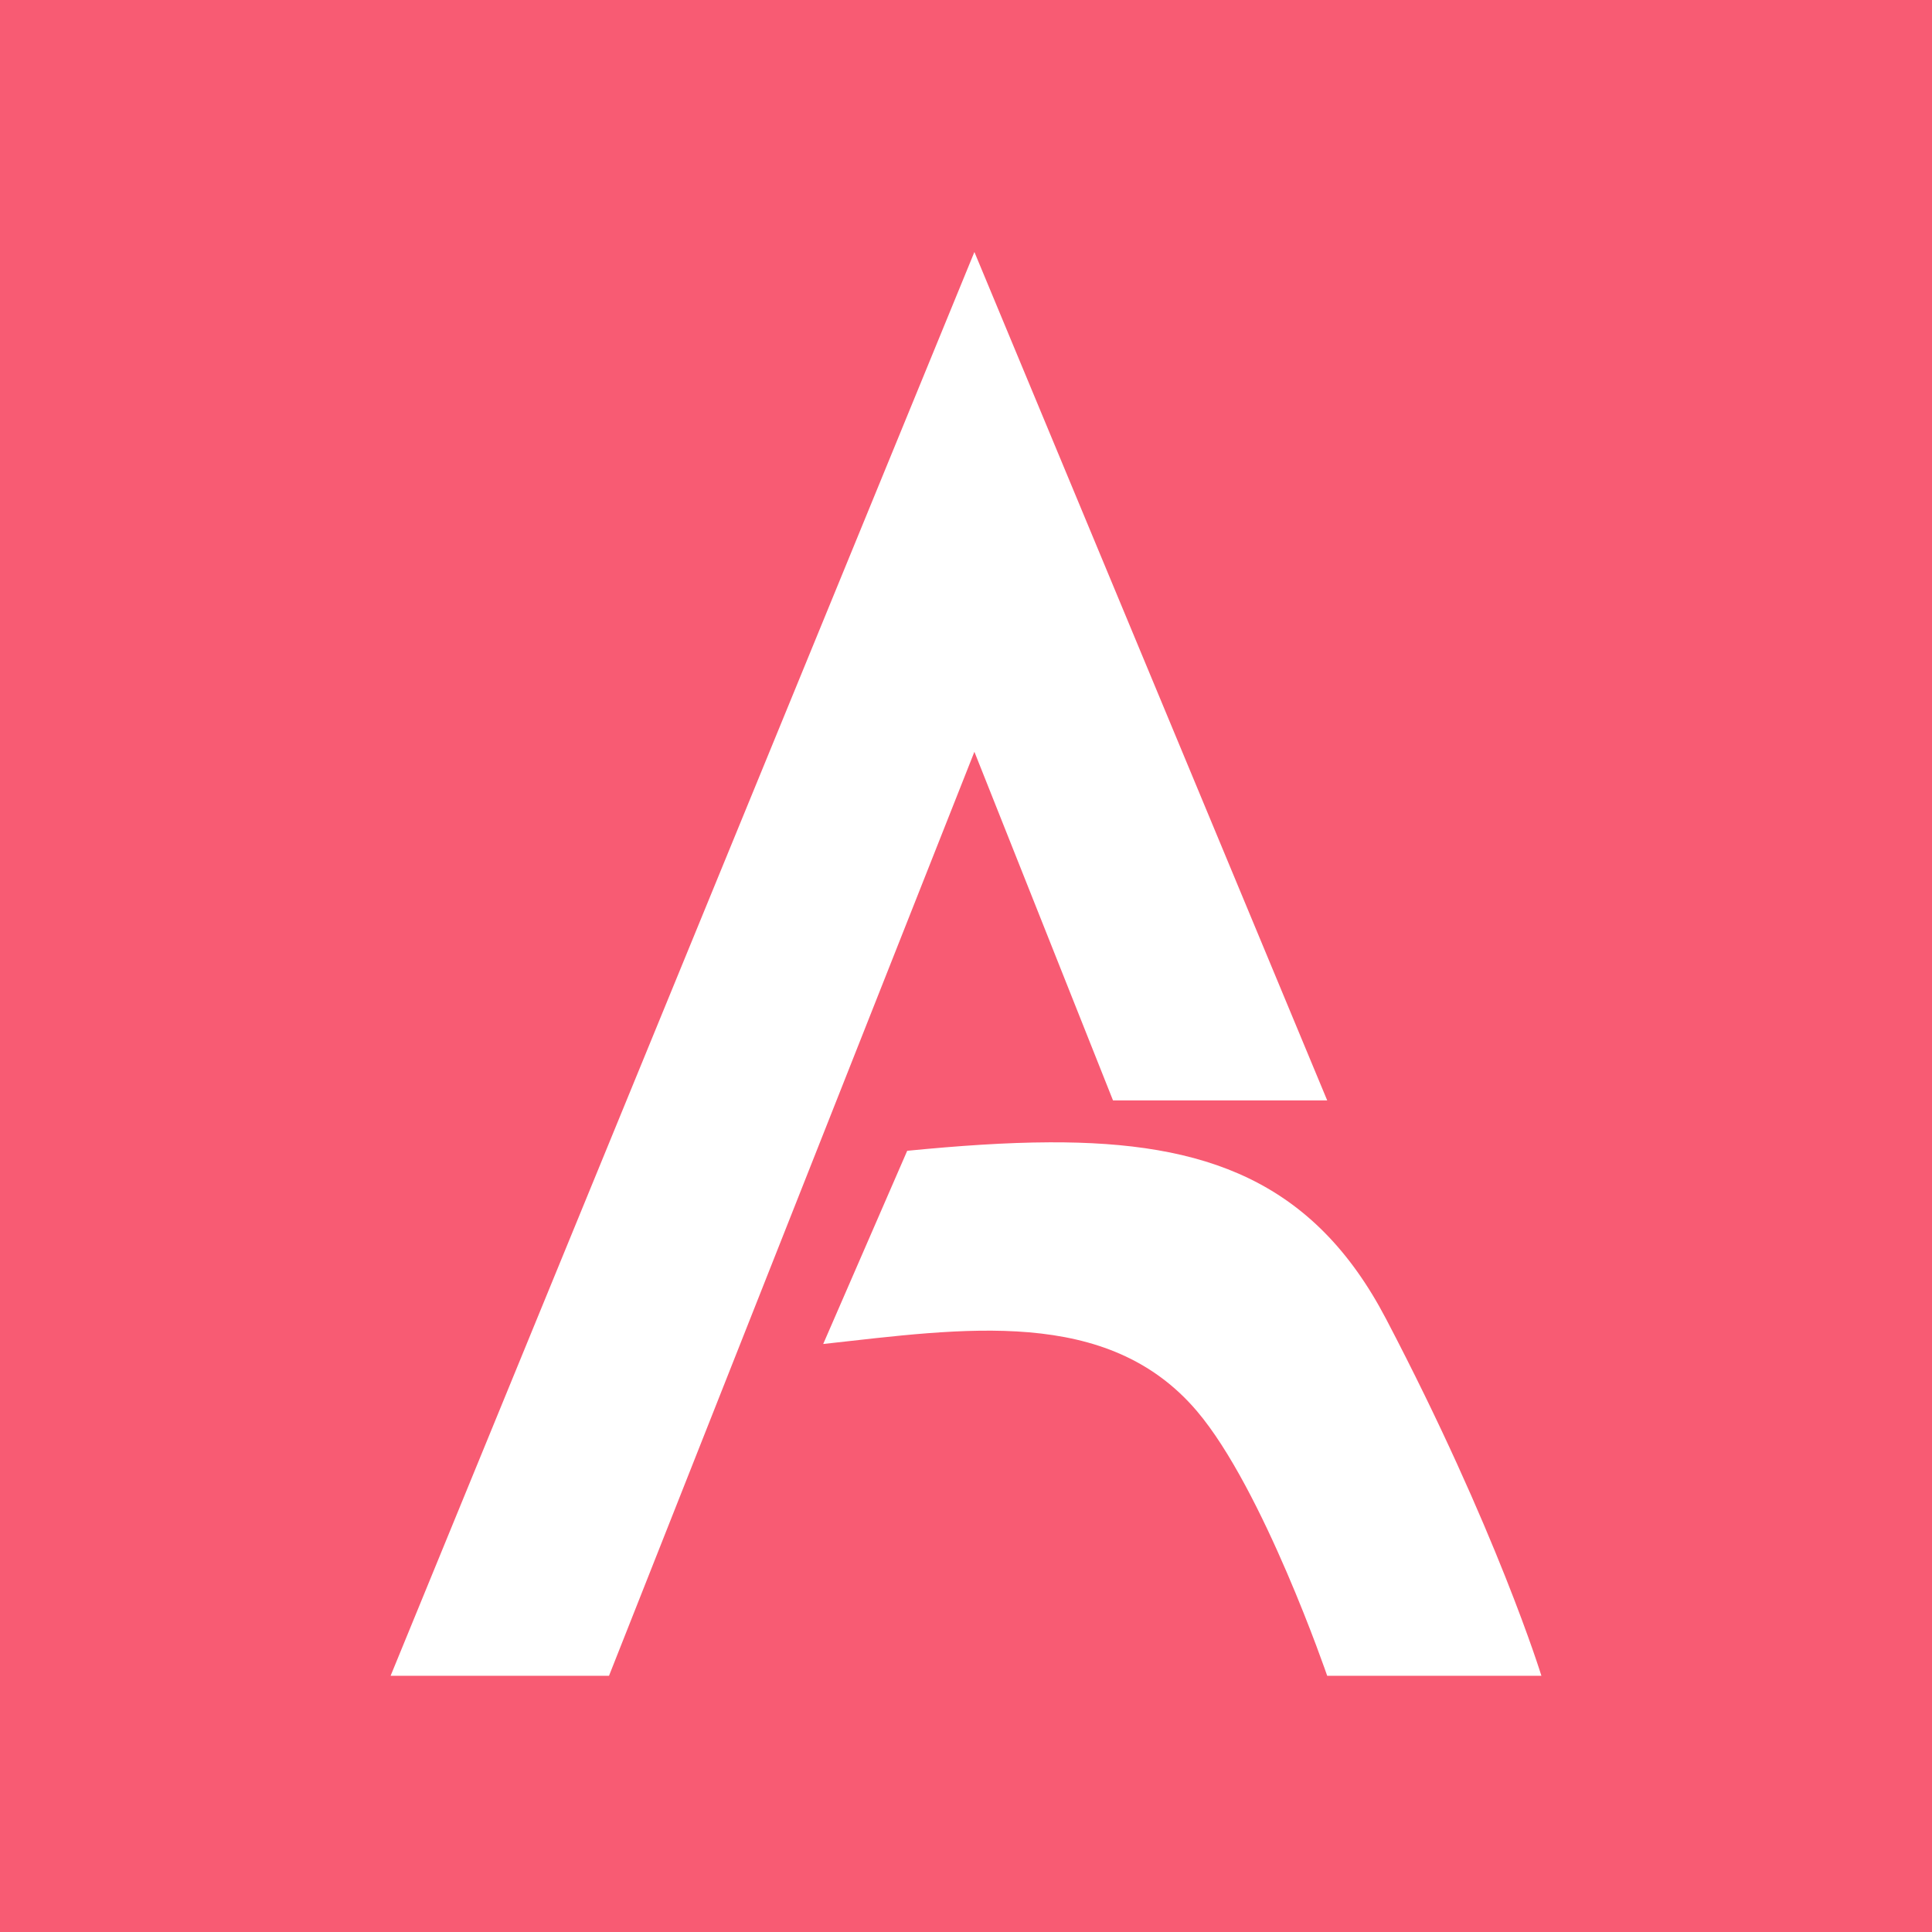 <svg xmlns="http://www.w3.org/2000/svg" viewBox="0 0 460 460">
  <path fill="#f85b73" d="M0 0h460v460H0z"/>
  <path d="M232 60L93 399h52l87-220 33 83h51zm17.9 211.98c-10.38.04-21.67.82-33.9 2.02l-20 46c33.34-3.67 67.7-9.08 89 16 15.8 18.61 31 63 31 63h51s-10.63-34.65-37-85c-17.23-32.9-42.98-42.17-80.1-42.02z" fill="#fff"/>
</svg>